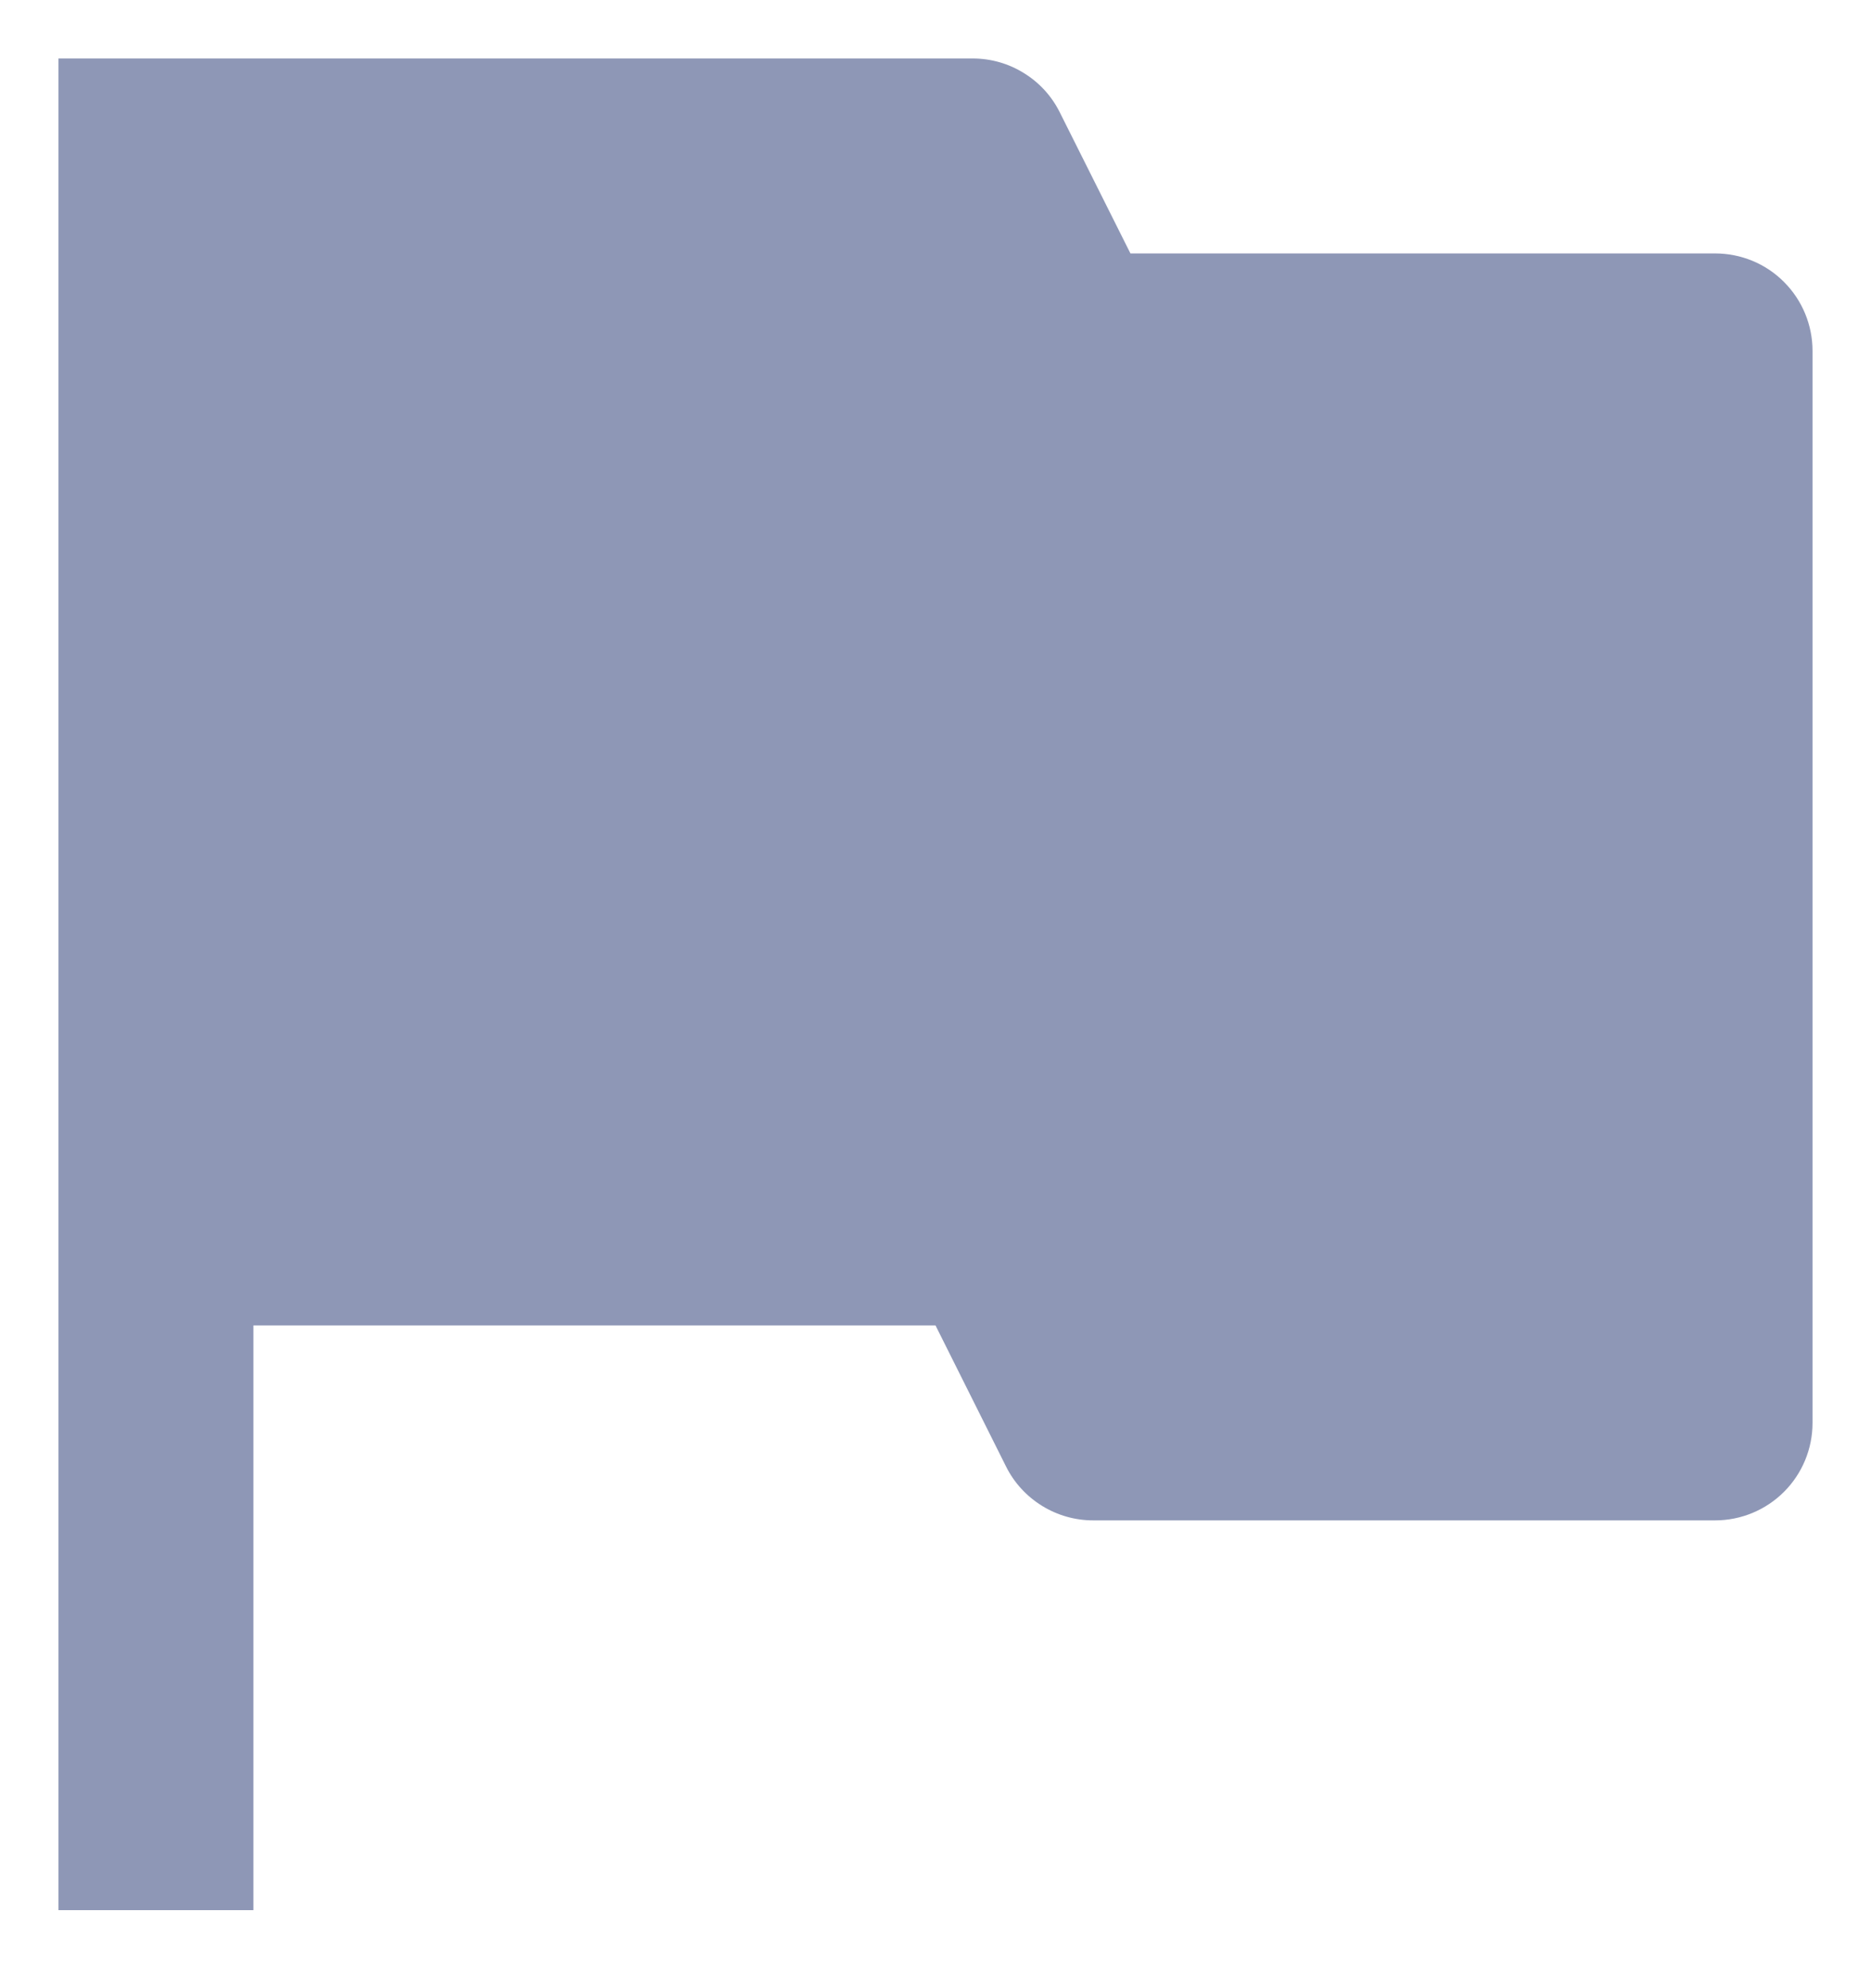 <svg width="16" height="17" viewBox="0 0 16 17" fill="none" xmlns="http://www.w3.org/2000/svg">
<path d="M0.5 0.5H8.318C8.473 0.5 8.625 0.543 8.756 0.625C8.888 0.706 8.994 0.822 9.063 0.961L9.667 2.167H14.667C14.888 2.167 15.1 2.254 15.256 2.411C15.412 2.567 15.5 2.779 15.5 3V12.167C15.5 12.388 15.412 12.6 15.256 12.756C15.1 12.912 14.888 13 14.667 13H9.348C9.194 13 9.042 12.957 8.91 12.875C8.779 12.794 8.672 12.678 8.603 12.539L8 11.333H2.167V16.333H0.5V0.5Z" fill="#8E97B6"/>
</svg>
